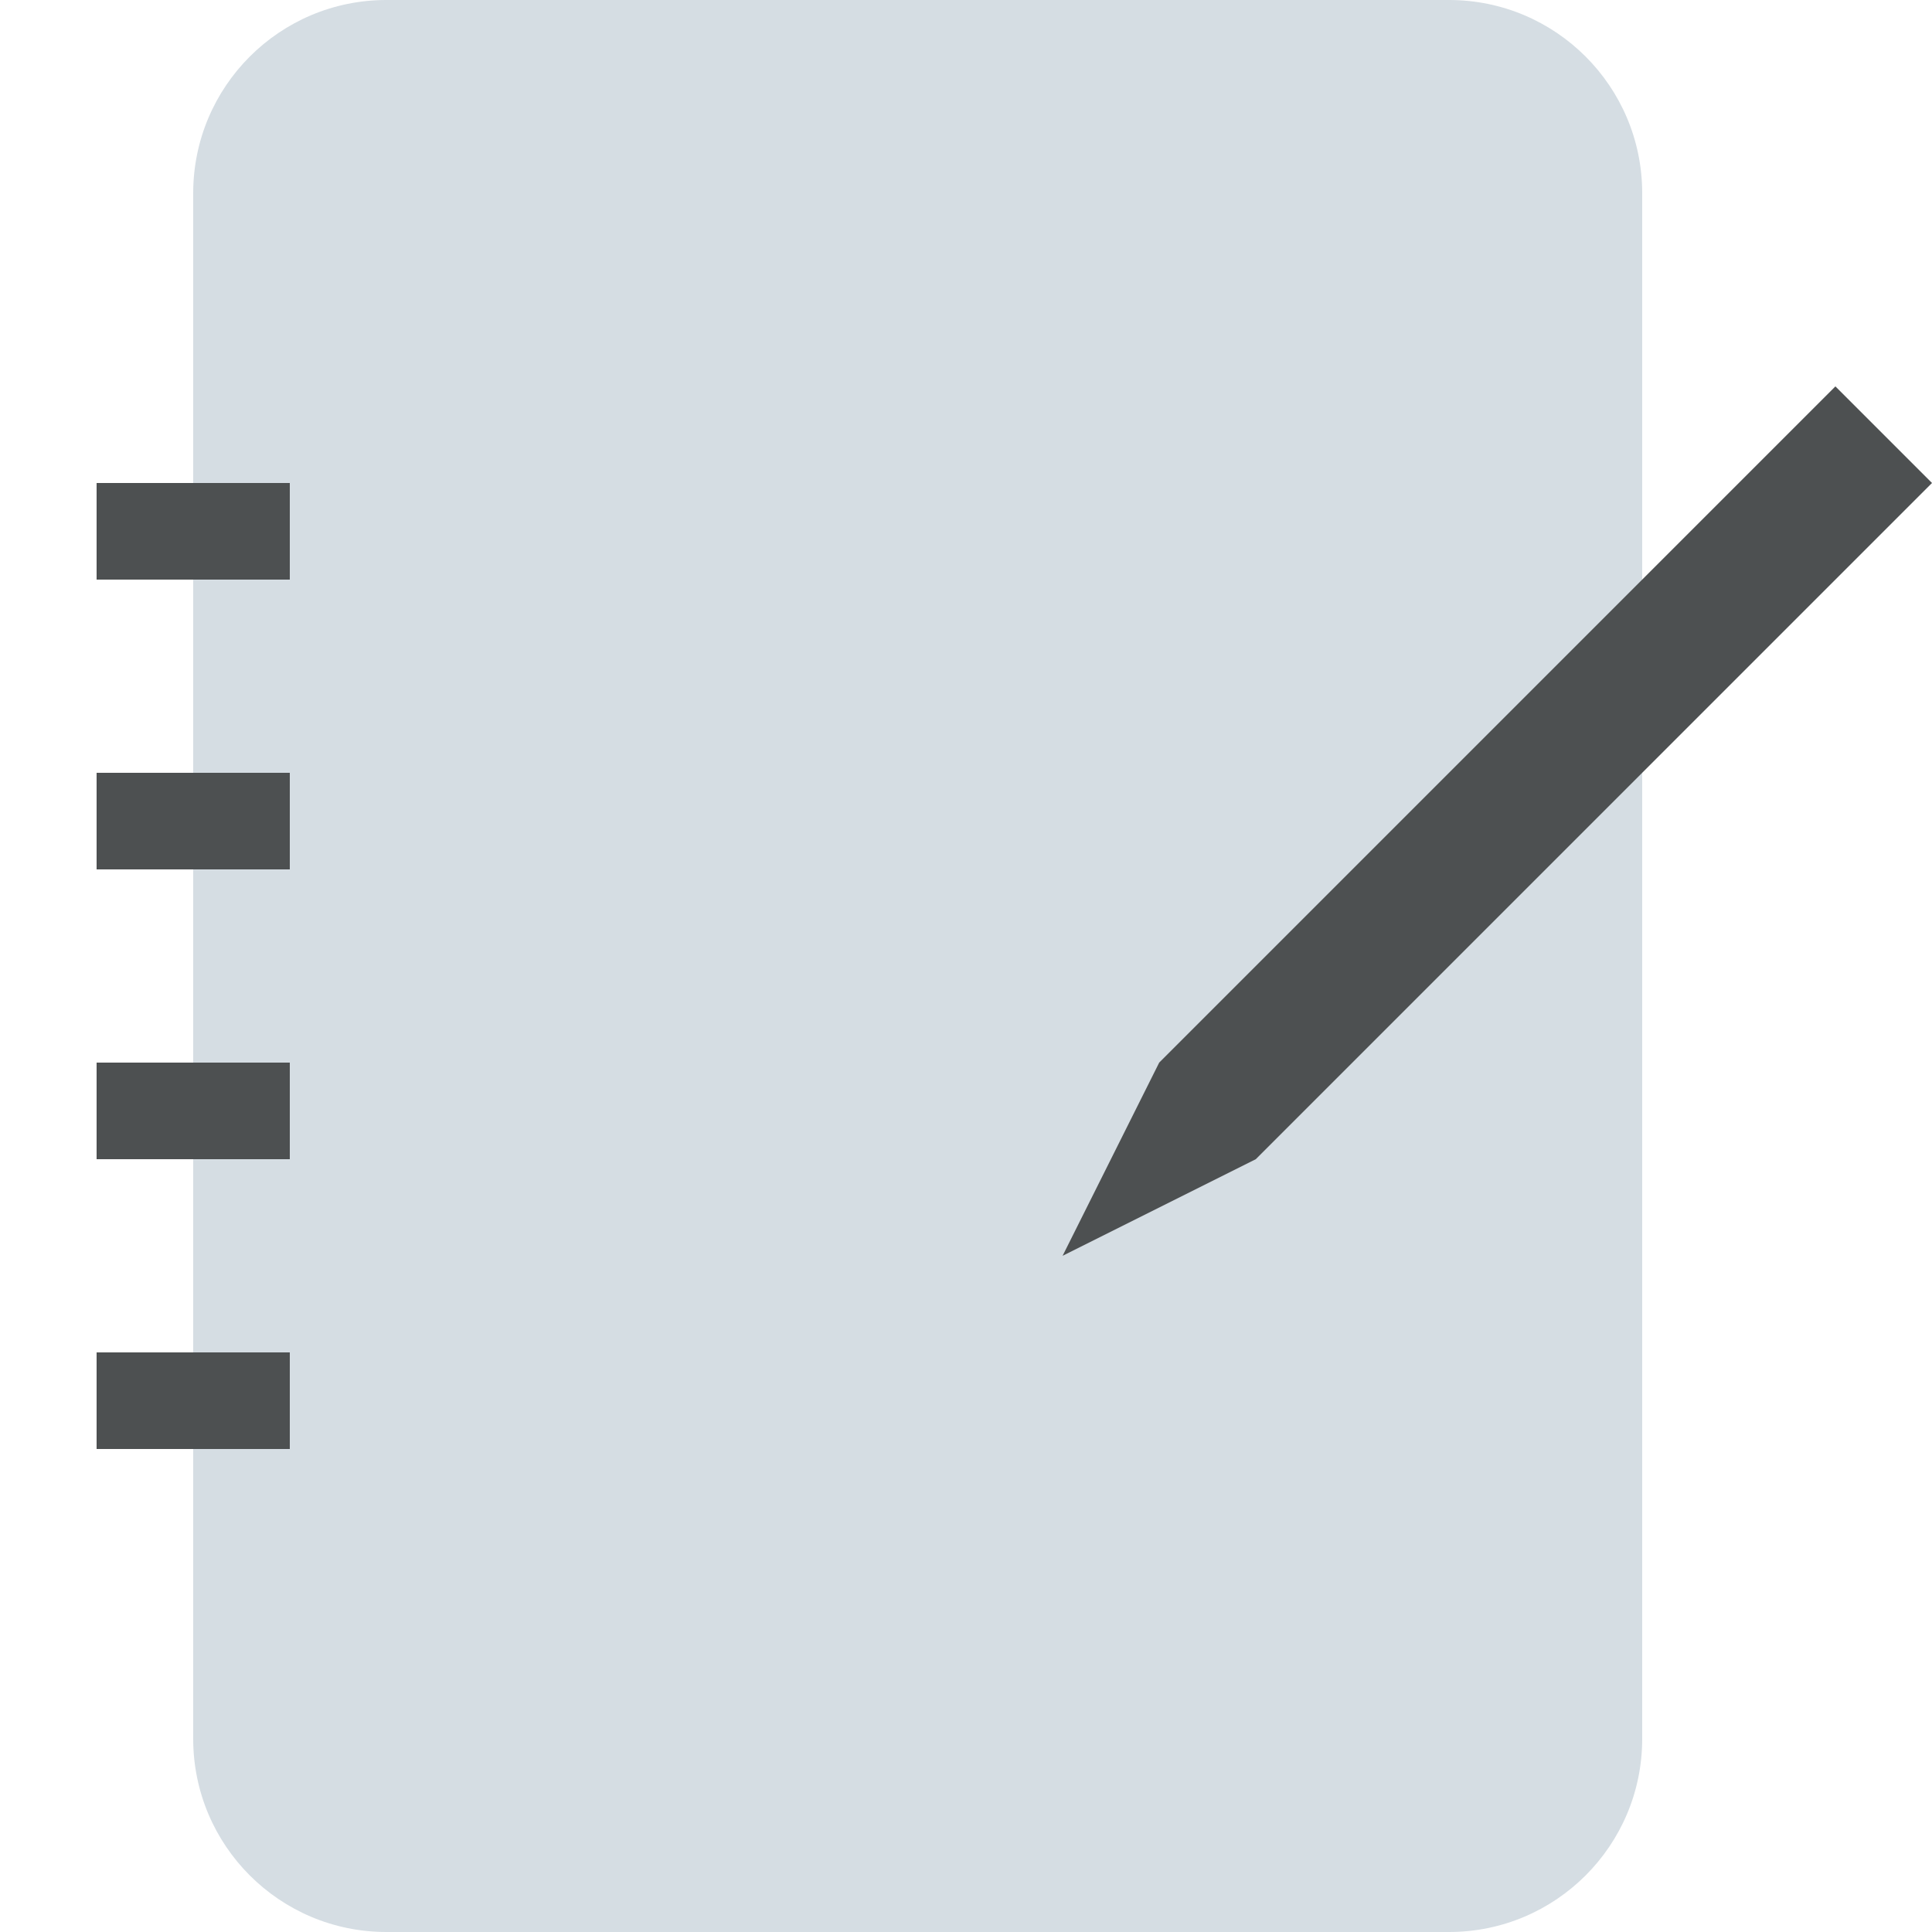 <?xml version="1.0" encoding="utf-8"?>
<!-- Generator: Adobe Illustrator 26.4.0, SVG Export Plug-In . SVG Version: 6.00 Build 0)  -->
<svg version="1.1" id="Ebene_1" xmlns="http://www.w3.org/2000/svg" xmlns:xlink="http://www.w3.org/1999/xlink" x="0px" y="0px"
	 viewBox="0 0 250 250" style="enable-background:new 0 0 250 250;" xml:space="preserve">
<style type="text/css">
	.st0{fill:#D5DDE3;}
	.st1{fill:#4D5051;}
</style>
<path class="st0" d="M187.5,250H50c-13.81,0-25-11.19-25-25V25C25,11.19,36.19,0,50,0h137.5c13.81,0,25,11.19,25,25v200
	C212.5,238.81,201.31,250,187.5,250z"/>
<polygon class="st1" points="237.5,50 250,62.5 162.5,150 150,150 150,137.5 "/>
<rect x="12.5" y="62.5" class="st1" width="25" height="12.5"/>
<rect x="12.5" y="100" class="st1" width="25" height="12.5"/>
<rect x="12.5" y="137.5" class="st1" width="25" height="12.5"/>
<rect x="12.5" y="175" class="st1" width="25" height="12.5"/>
<polygon class="st1" points="137.5,162.5 150,137.5 162.5,150 "/>
</svg>
